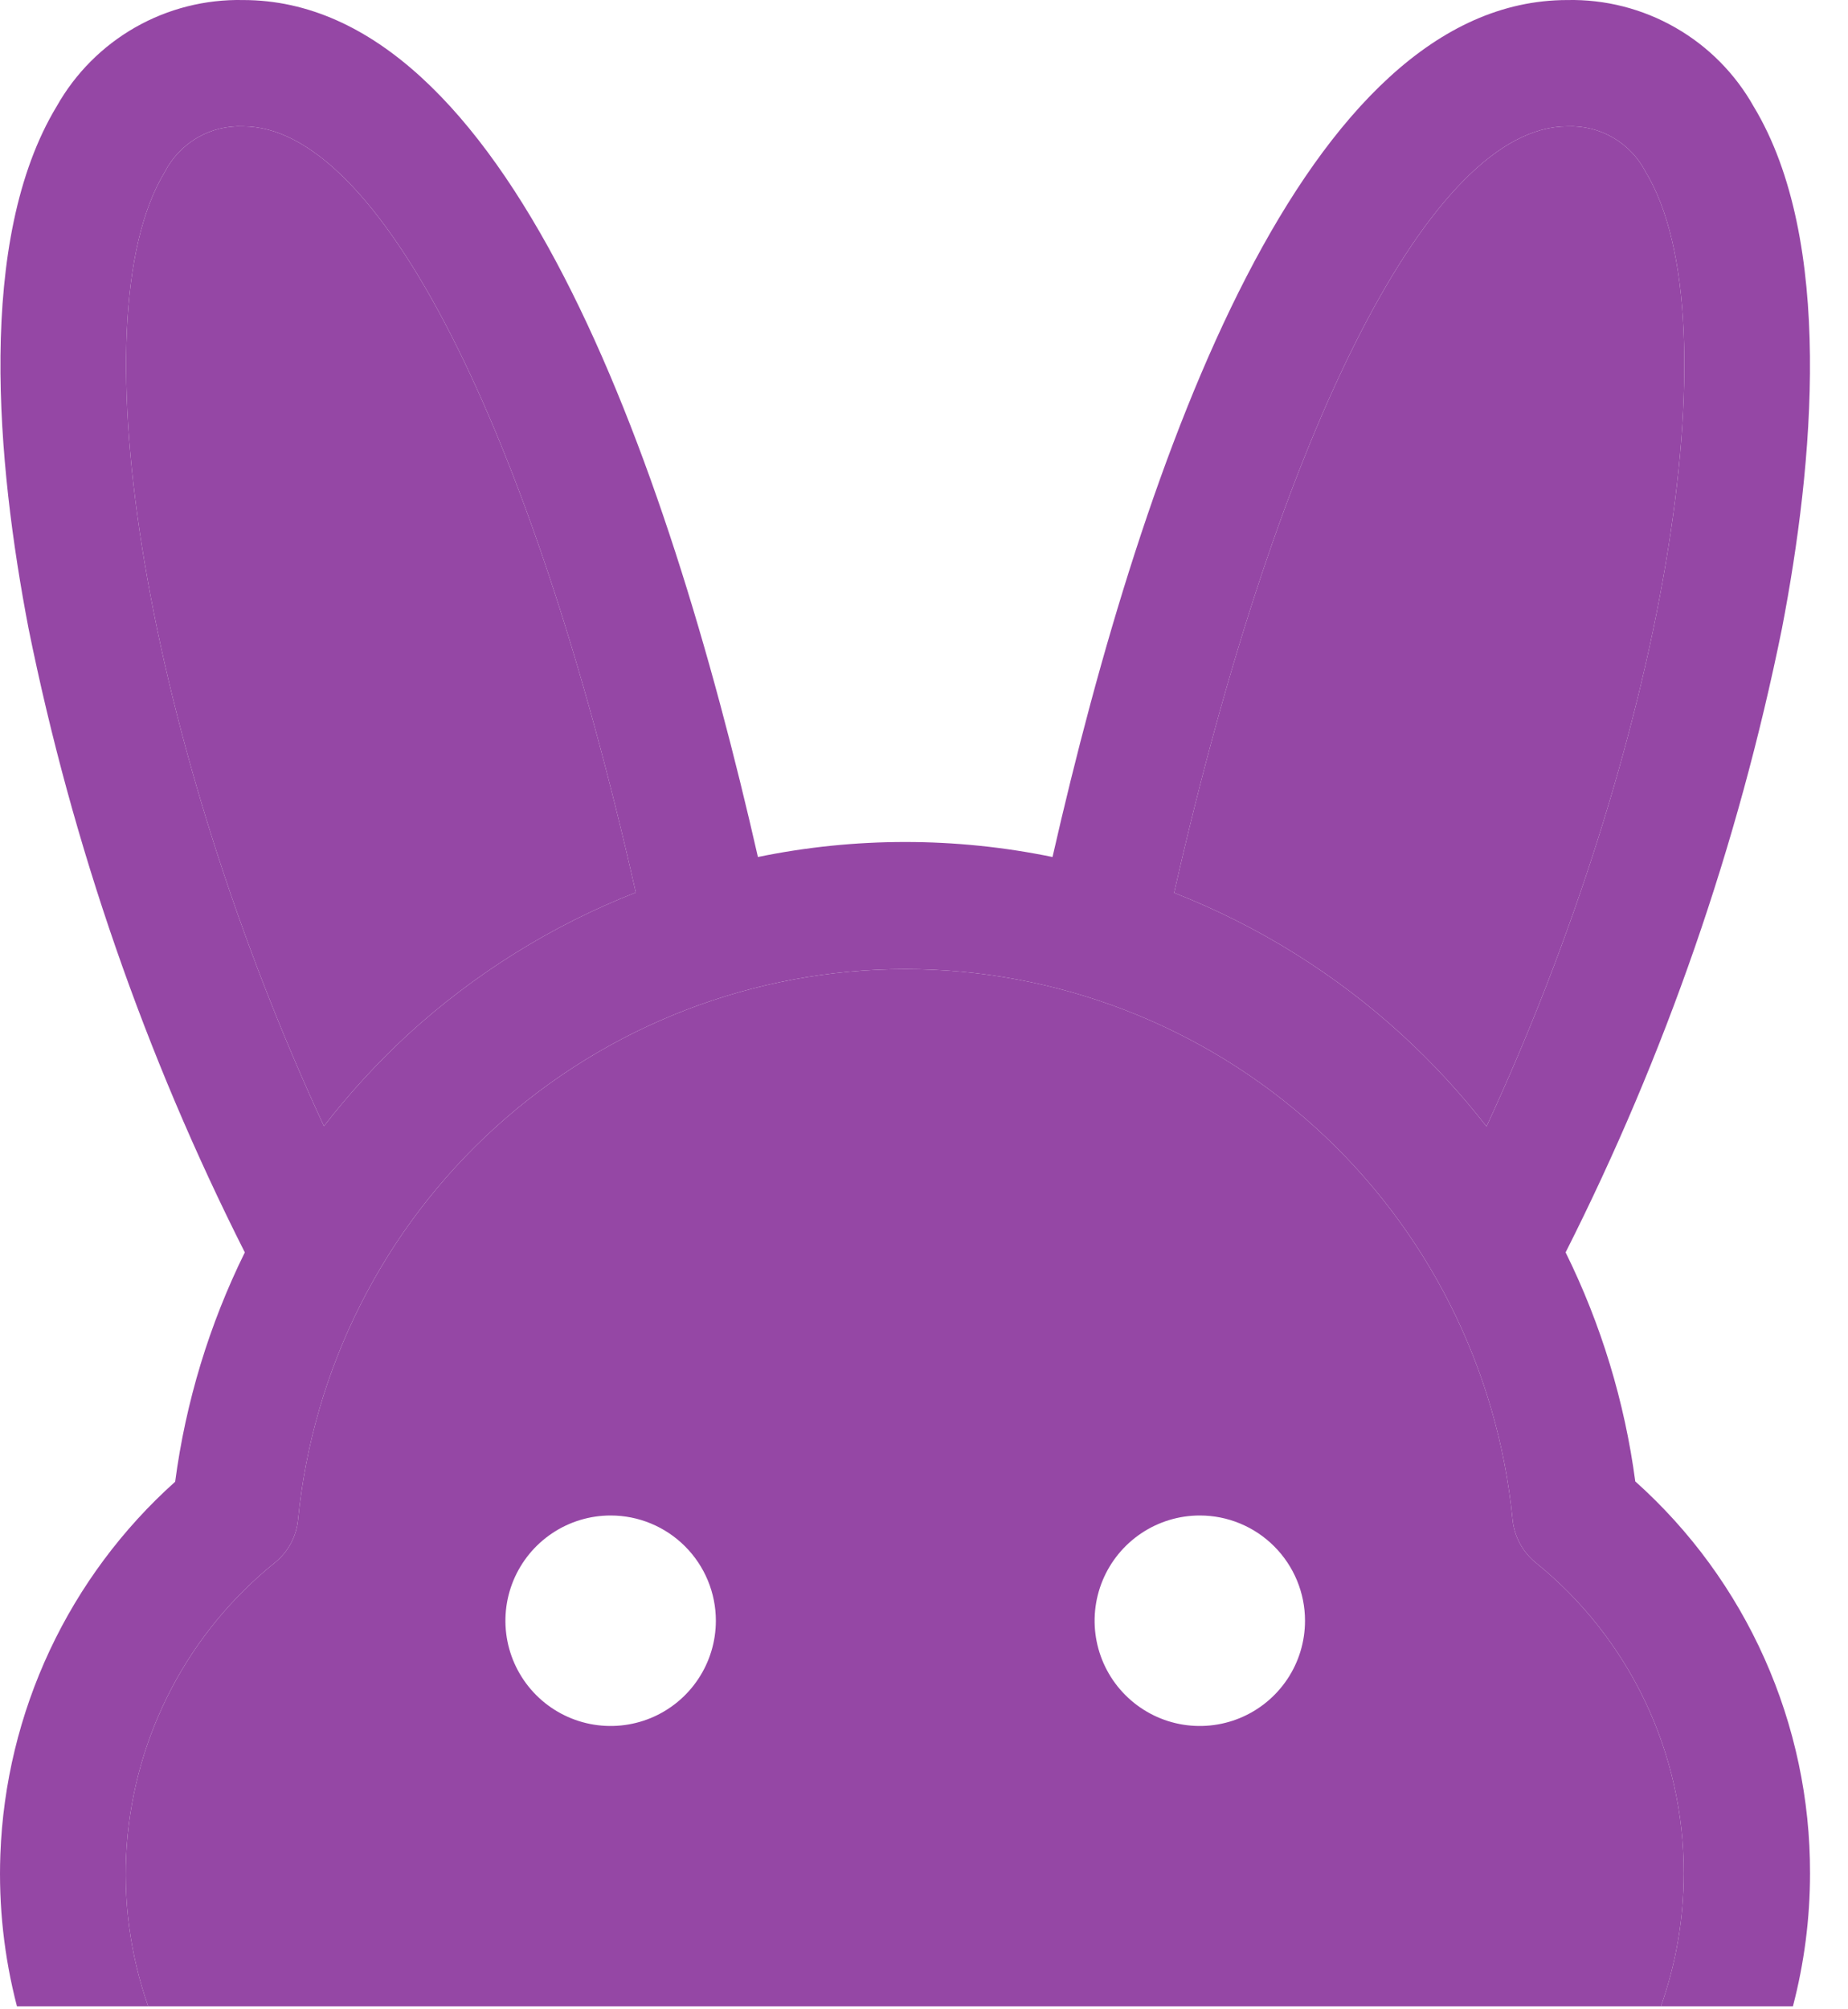 <svg width="46" height="50" viewBox="0 0 46 50" fill="none" xmlns="http://www.w3.org/2000/svg">
<path fill-rule="evenodd" clip-rule="evenodd" d="M1.239 41.067C0.492 42.661 0.073 44.39 0.009 46.15C-0.038 47.425 0.102 48.697 0.422 49.926H3.688C3.237 48.638 3.056 47.27 3.156 45.909C3.257 44.547 3.636 43.221 4.271 42.012C4.905 40.804 5.782 39.739 6.846 38.883C7.007 38.752 7.141 38.59 7.24 38.407C7.338 38.223 7.399 38.022 7.419 37.815C7.789 34.062 9.542 30.582 12.335 28.05C15.129 25.518 18.765 24.116 22.535 24.116C26.305 24.116 29.941 25.518 32.735 28.05C35.529 30.582 37.281 34.062 37.651 37.815C37.672 38.022 37.733 38.224 37.832 38.408C37.931 38.592 38.065 38.754 38.227 38.886C39.38 39.817 40.309 40.995 40.947 42.333C41.585 43.671 41.914 45.135 41.912 46.617C41.911 47.75 41.717 48.869 41.343 49.926H44.629C44.91 48.852 45.055 47.74 45.055 46.617C45.059 44.776 44.673 42.956 43.923 41.275C43.174 39.594 42.077 38.091 40.705 36.864C40.441 34.883 39.856 32.958 38.971 31.165C41.451 26.255 43.262 21.035 44.355 15.644C45.144 11.553 45.662 5.977 43.651 2.649C43.19 1.829 42.515 1.15 41.698 0.684C40.881 0.217 39.953 -0.019 39.013 0.001C32.508 0.001 28.496 11.241 26.199 21.326C23.78 20.828 21.285 20.828 18.866 21.326C16.57 11.241 12.557 0.001 6.052 0.001C5.113 -0.019 4.185 0.215 3.368 0.68C2.552 1.145 1.876 1.823 1.414 2.641C-0.6 5.97 -0.076 11.545 0.71 15.636C1.802 21.03 3.613 26.253 6.094 31.165C5.209 32.96 4.623 34.888 4.36 36.872C3.049 38.046 1.987 39.473 1.239 41.067ZM34.894 25.747C33.236 24.233 31.316 23.037 29.226 22.217C31.858 10.581 35.653 3.144 39.013 3.144C39.412 3.127 39.807 3.225 40.152 3.425C40.497 3.626 40.778 3.921 40.961 4.275C43.221 7.999 41.354 18.647 37.002 28.031C36.364 27.212 35.659 26.448 34.894 25.747ZM10.159 25.739C9.398 26.441 8.697 27.205 8.063 28.023C3.711 18.647 1.844 7.999 4.104 4.275C4.287 3.921 4.568 3.626 4.913 3.425C5.258 3.225 5.653 3.127 6.052 3.144C9.412 3.144 13.207 10.581 15.826 22.209C13.736 23.029 11.816 24.226 10.159 25.739Z" fill="#9547A5"/>
<path fill-rule="evenodd" clip-rule="evenodd" d="M41.912 46.617C41.914 45.135 41.585 43.671 40.947 42.333C40.309 40.995 39.38 39.817 38.227 38.886C38.065 38.754 37.931 38.592 37.832 38.408C37.733 38.224 37.672 38.022 37.651 37.815C37.281 34.062 35.529 30.582 32.735 28.05C29.941 25.518 26.305 24.116 22.535 24.116C18.765 24.116 15.129 25.518 12.335 28.05C9.542 30.582 7.789 34.062 7.419 37.815C7.399 38.022 7.338 38.223 7.24 38.407C7.141 38.59 7.007 38.752 6.846 38.883C5.782 39.739 4.905 40.804 4.271 42.012C3.636 43.221 3.257 44.547 3.156 45.909C3.056 47.27 3.237 48.638 3.688 49.926H41.343C41.717 48.869 41.911 47.75 41.912 46.617ZM17.377 41.786C17.665 41.356 17.819 40.849 17.819 40.331C17.819 39.637 17.543 38.971 17.052 38.48C16.561 37.988 15.894 37.712 15.2 37.712C14.682 37.712 14.175 37.866 13.745 38.154C13.314 38.442 12.979 38.851 12.78 39.329C12.582 39.808 12.53 40.334 12.631 40.842C12.732 41.35 12.982 41.817 13.348 42.183C13.714 42.549 14.181 42.799 14.689 42.9C15.197 43.001 15.723 42.949 16.202 42.751C16.68 42.553 17.09 42.217 17.377 41.786ZM28.41 38.154C28.841 37.866 29.347 37.712 29.865 37.712C30.56 37.712 31.226 37.988 31.717 38.48C32.208 38.971 32.484 39.637 32.484 40.331C32.484 40.849 32.331 41.356 32.043 41.786C31.755 42.217 31.346 42.553 30.867 42.751C30.389 42.949 29.862 43.001 29.354 42.9C28.846 42.799 28.38 42.549 28.014 42.183C27.647 41.817 27.398 41.35 27.297 40.842C27.196 40.334 27.248 39.808 27.446 39.329C27.644 38.851 27.98 38.442 28.41 38.154Z" fill="#9547A5"/>
<path d="M8.063 28.023C8.697 27.205 9.398 26.441 10.159 25.739C11.816 24.226 13.736 23.029 15.826 22.209C13.207 10.581 9.412 3.144 6.052 3.144C5.653 3.127 5.258 3.225 4.913 3.425C4.568 3.626 4.287 3.921 4.104 4.275C1.844 7.999 3.711 18.647 8.063 28.023Z" fill="#9547A5"/>
<path d="M29.226 22.217C31.316 23.037 33.236 24.233 34.894 25.747C35.659 26.448 36.364 27.212 37.002 28.031C41.354 18.647 43.221 7.999 40.961 4.275C40.778 3.921 40.497 3.626 40.152 3.425C39.807 3.225 39.412 3.127 39.013 3.144C35.653 3.144 31.858 10.581 29.226 22.217Z" fill="#9547A5"/>
</svg>
